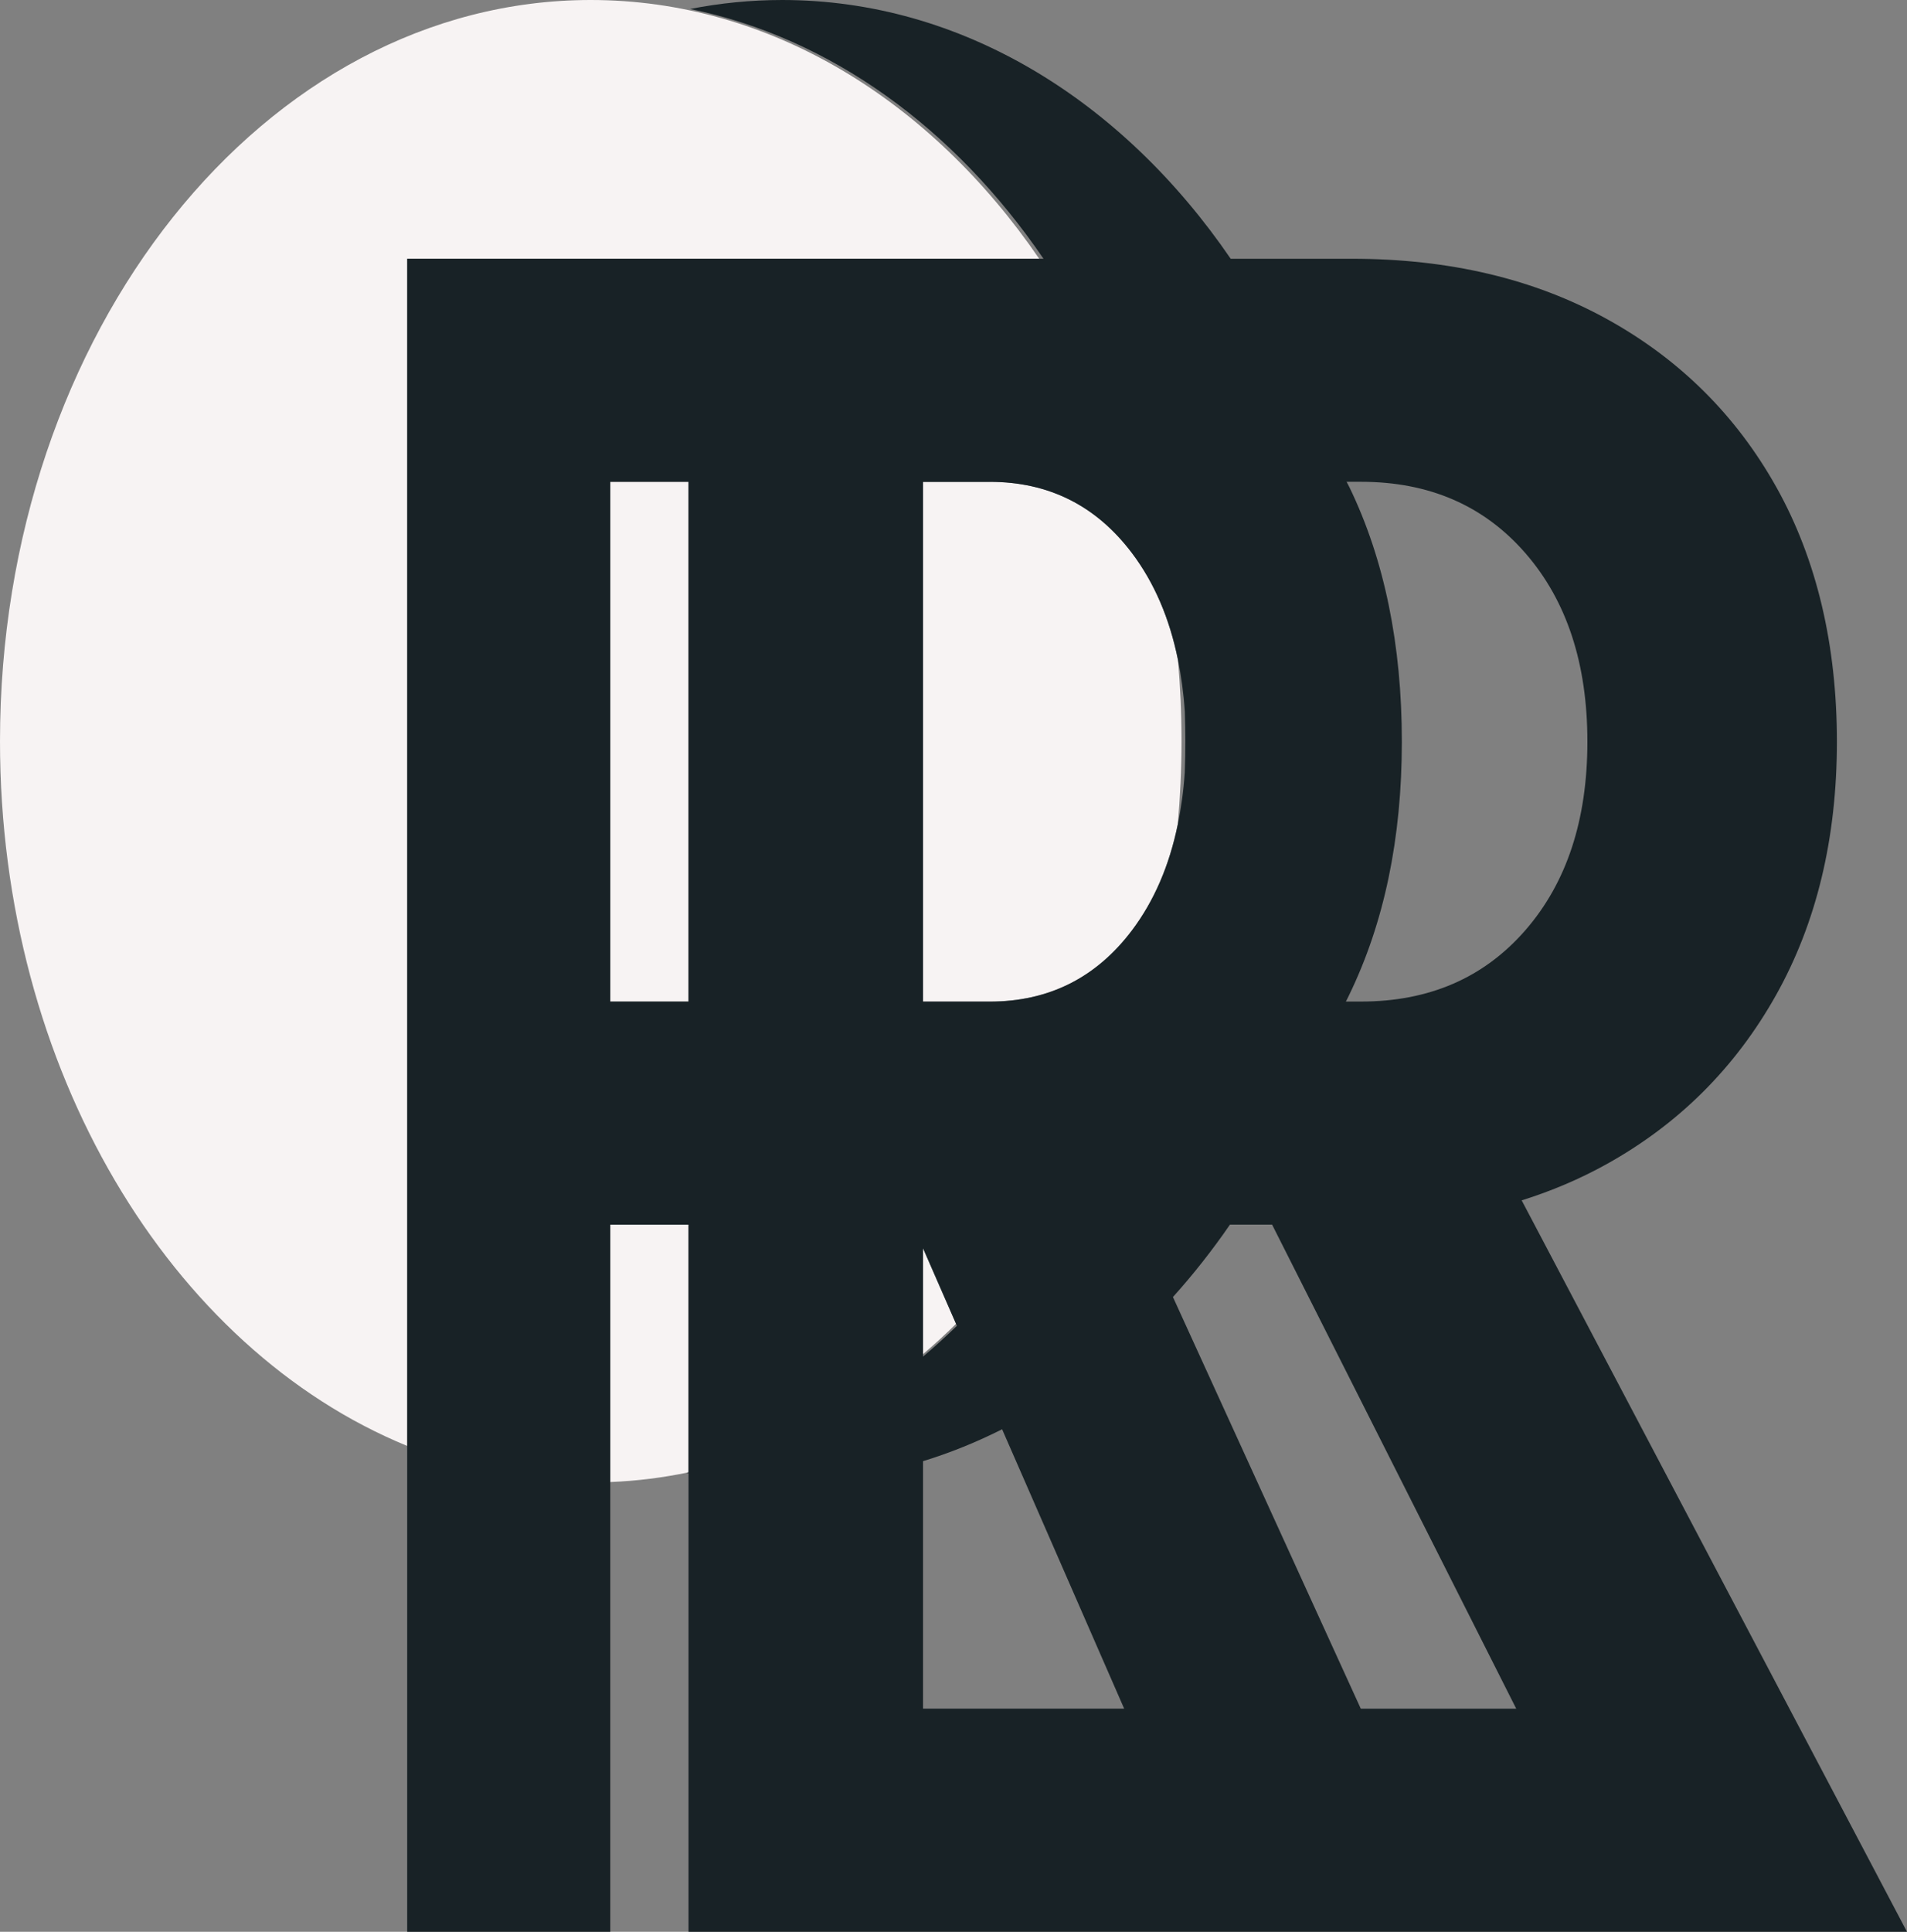 <?xml version="1.0" encoding="UTF-8"?>
<svg id="Layer_1" data-name="Layer 1" xmlns="http://www.w3.org/2000/svg" viewBox="0 0 288.91 292.58">
  <rect x="0" y="0" width="288.91" height="292.58" fill="#808080" stroke="none"/>
  <defs>
    <style>
      .cls-1 {
        fill: none;
      }

      .cls-1, .cls-2, .cls-3 {
        stroke-width: 0px;
      }

      .cls-2 {
        fill: #f7f3f3;
      }

      .cls-3 {
        fill: #182226;
      }
    </style>
  </defs>
  <path class="cls-1" d="M178.43,124.88c.51-2.49.88-5.1,1.06-7.87.05-1.61.09-3.22.09-4.85,0-1.46-.04-2.92-.08-4.37-.18-2.78-.54-5.39-1.05-7.89.35,4.06.54,8.19.54,12.37s-.2,8.47-.57,12.61Z"/>
  <path class="cls-1" d="M186.35,185.48c-2.68,3.9-5.57,7.56-8.64,10.97l28.46,62.35h23.56l-36.99-73.32h-6.38Z"/>
  <path class="cls-1" d="M139.84,205.09v.37c1.76-1.48,3.46-3.03,5.13-4.66l-.13-.3c-1.62,1.6-3.29,3.13-5,4.59Z"/>
  <path class="cls-1" d="M139.84,221.31v37.49h30.47l-18.49-42.31c-3.87,1.95-7.87,3.56-11.98,4.83Z"/>
  <path class="cls-1" d="M240.5,112.34c0-11.84-3.13-21.36-9.4-28.56-6.27-7.2-14.57-10.8-24.9-10.8h-2.18c.15.29.31.57.45.87,5.28,10.91,7.92,23.74,7.92,38.49s-2.67,27.43-8,38.4c-.16.32-.32.64-.48.96h2.29c10.33,0,18.63-3.6,24.9-10.8,6.27-7.2,9.4-16.72,9.4-28.56Z"/>
  <path class="cls-2" d="M75.11,39.19h82.33C141.03,15.2,116.68,0,89.5,0,40.07,0,0,50.26,0,112.26c0,49.82,25.88,92.05,61.69,106.73V39.19h13.42Z"/>
  <rect class="cls-2" x="92.46" y="72.98" width="11.85" height="78.72"/>
  <path class="cls-2" d="M149.95,72.98h-10.11v78.71h10.09c8.95,0,16.14-3.6,21.57-10.8,3.35-4.45,5.65-9.8,6.93-16.02.37-4.14.57-8.35.57-12.61s-.19-8.31-.54-12.37c-1.28-6.26-3.58-11.65-6.95-16.12-5.43-7.19-12.61-10.79-21.55-10.8Z"/>
  <path class="cls-2" d="M139.84,205.09c1.71-1.46,3.38-2.99,5-4.59l-5-11.44v16.03Z"/>
  <path class="cls-2" d="M92.46,185.48v38.98c4.02-.16,7.98-.66,11.85-1.47v-37.51h-11.85Z"/>
  <path class="cls-3" d="M230.54,181.8c4.53-1.42,8.81-3.24,12.83-5.47,10.97-6.09,19.53-14.63,25.69-25.6,6.15-10.97,9.23-23.77,9.23-38.4s-3.05-27.57-9.14-38.49c-6.1-10.91-14.66-19.42-25.69-25.51-11.03-6.09-23.92-9.14-38.66-9.14h-18.35C170.03,15.2,145.68,0,118.5,0c-4.74,0-9.4.47-13.95,1.36,21.31,4.35,40.1,18.14,53.54,37.83H61.69v253.39h30.77v-107.1h11.85v37.51h0c-.09.03-.19.05-.28.07.09.02.19.03.28.05v69.47h184.6l-58.37-110.77ZM139.84,72.98h10.11c8.94,0,16.12,3.6,21.55,10.8,3.37,4.47,5.68,9.86,6.95,16.12.51,2.49.87,5.11,1.05,7.89.04,1.45.08,2.91.08,4.37,0,1.63-.03,3.24-.09,4.85-.18,2.77-.55,5.38-1.06,7.87-1.28,6.22-3.58,11.57-6.93,16.02-5.43,7.2-12.62,10.8-21.57,10.8h-10.09v-78.71ZM92.46,151.69v-78.72h11.85v78.72h-11.85ZM139.84,189.06l5,11.44.13.3c-1.67,1.62-3.37,3.18-5.13,4.66v-16.4ZM139.84,258.79v-37.49c4.11-1.26,8.11-2.88,11.98-4.83l18.49,42.31h-30.47ZM206.16,258.79l-28.46-62.35c3.07-3.41,5.96-7.07,8.64-10.97h6.38l36.99,73.32h-23.56ZM206.19,151.69h-2.29c.16-.32.33-.63.48-.96,5.33-10.97,8-23.77,8-38.4s-2.64-27.57-7.92-38.49c-.14-.3-.31-.58-.45-.87h2.18c10.33,0,18.63,3.6,24.9,10.8,6.27,7.2,9.4,16.72,9.4,28.56s-3.13,21.36-9.4,28.56c-6.27,7.2-14.57,10.8-24.9,10.8Z"/>
</svg>
